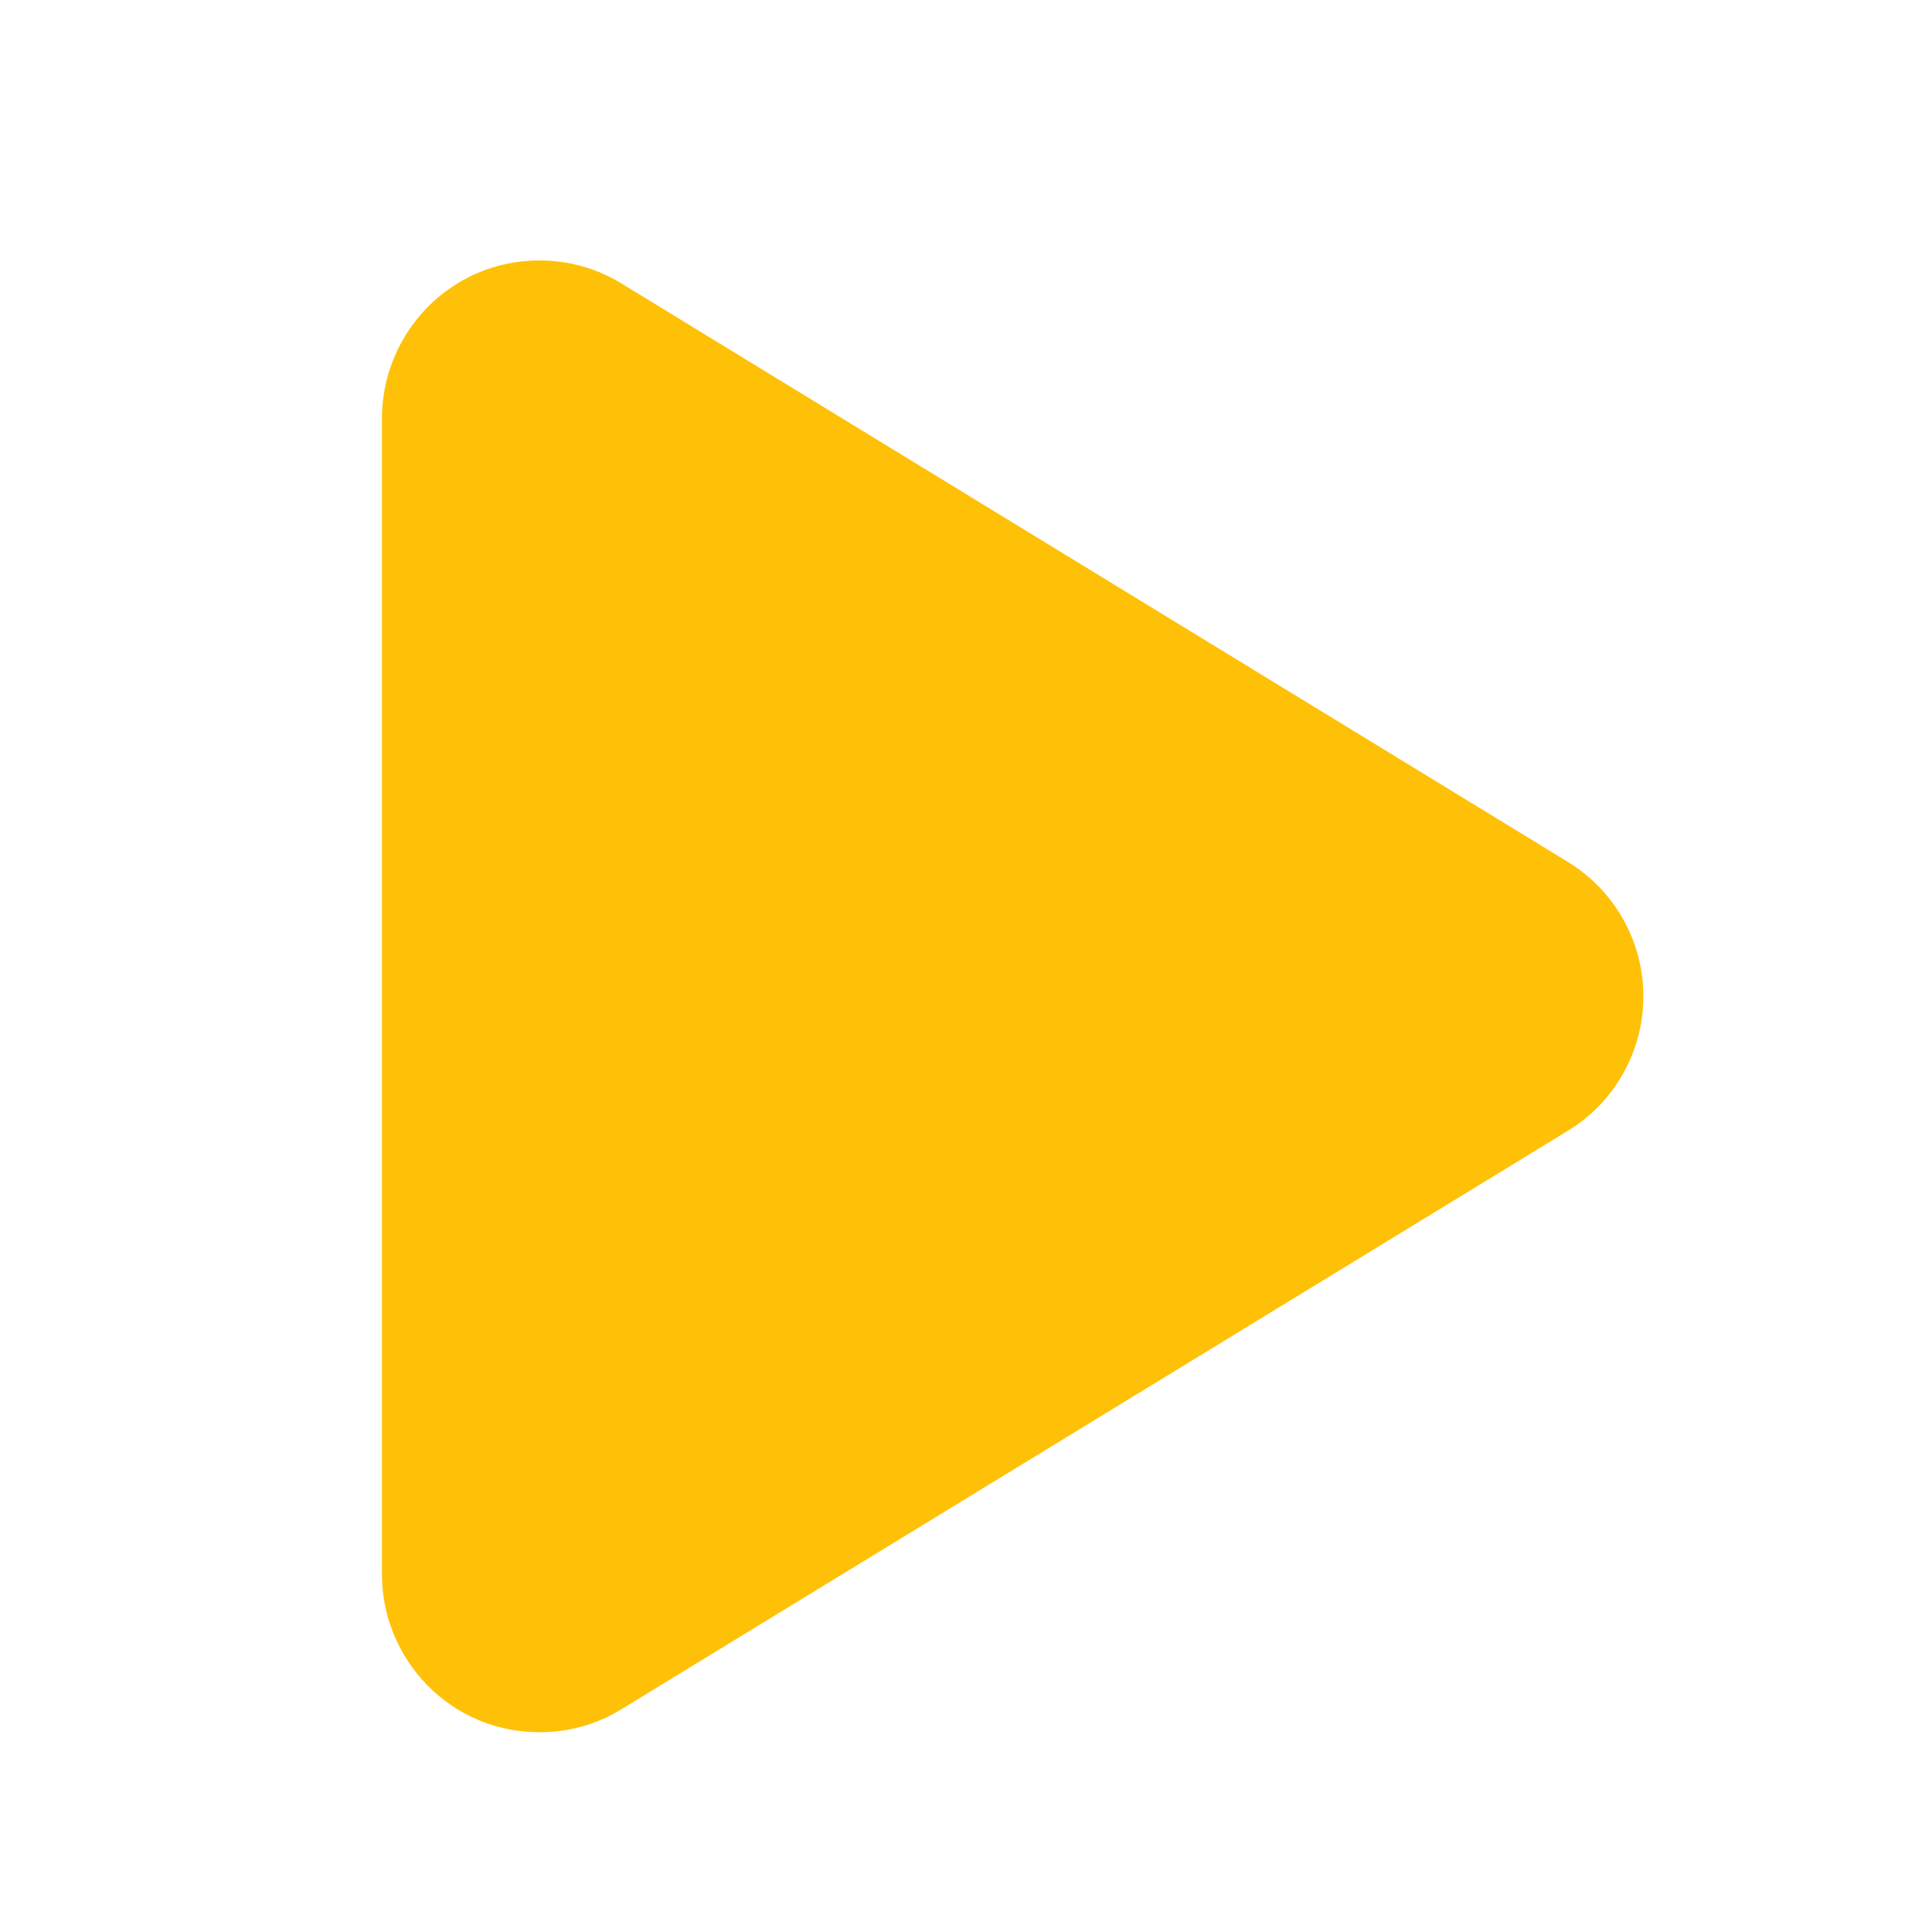 <?xml version="1.0" encoding="utf-8"?>
<!-- Generator: Adobe Illustrator 26.0.0, SVG Export Plug-In . SVG Version: 6.00 Build 0)  -->
<svg version="1.1" id="Layer_1" xmlns="http://www.w3.org/2000/svg" xmlns:xlink="http://www.w3.org/1999/xlink" x="0px" y="0px"
	 viewBox="0 0 1000 1000" style="enable-background:new 0 0 1000 1000;" xml:space="preserve">
<style type="text/css">
	.st0{enable-background:new    ;}
	.st1{fill:#FFC107;}
</style>
<g class="st0">
	<path class="st1" d="M279.3,896.6c-46.6,0-81.6-38.1-81.6-81.6V216.4c0-43.2,34.7-81.6,81.6-81.6c14.8,0,29.5,4,42.5,12
		l489.7,299.3c24.3,14.9,39.1,41.2,39.1,69.6s-14.8,54.8-39.1,69.6L321.8,884.6C308.9,892.6,294.1,896.6,279.3,896.6z"/>
</g>
</svg>
